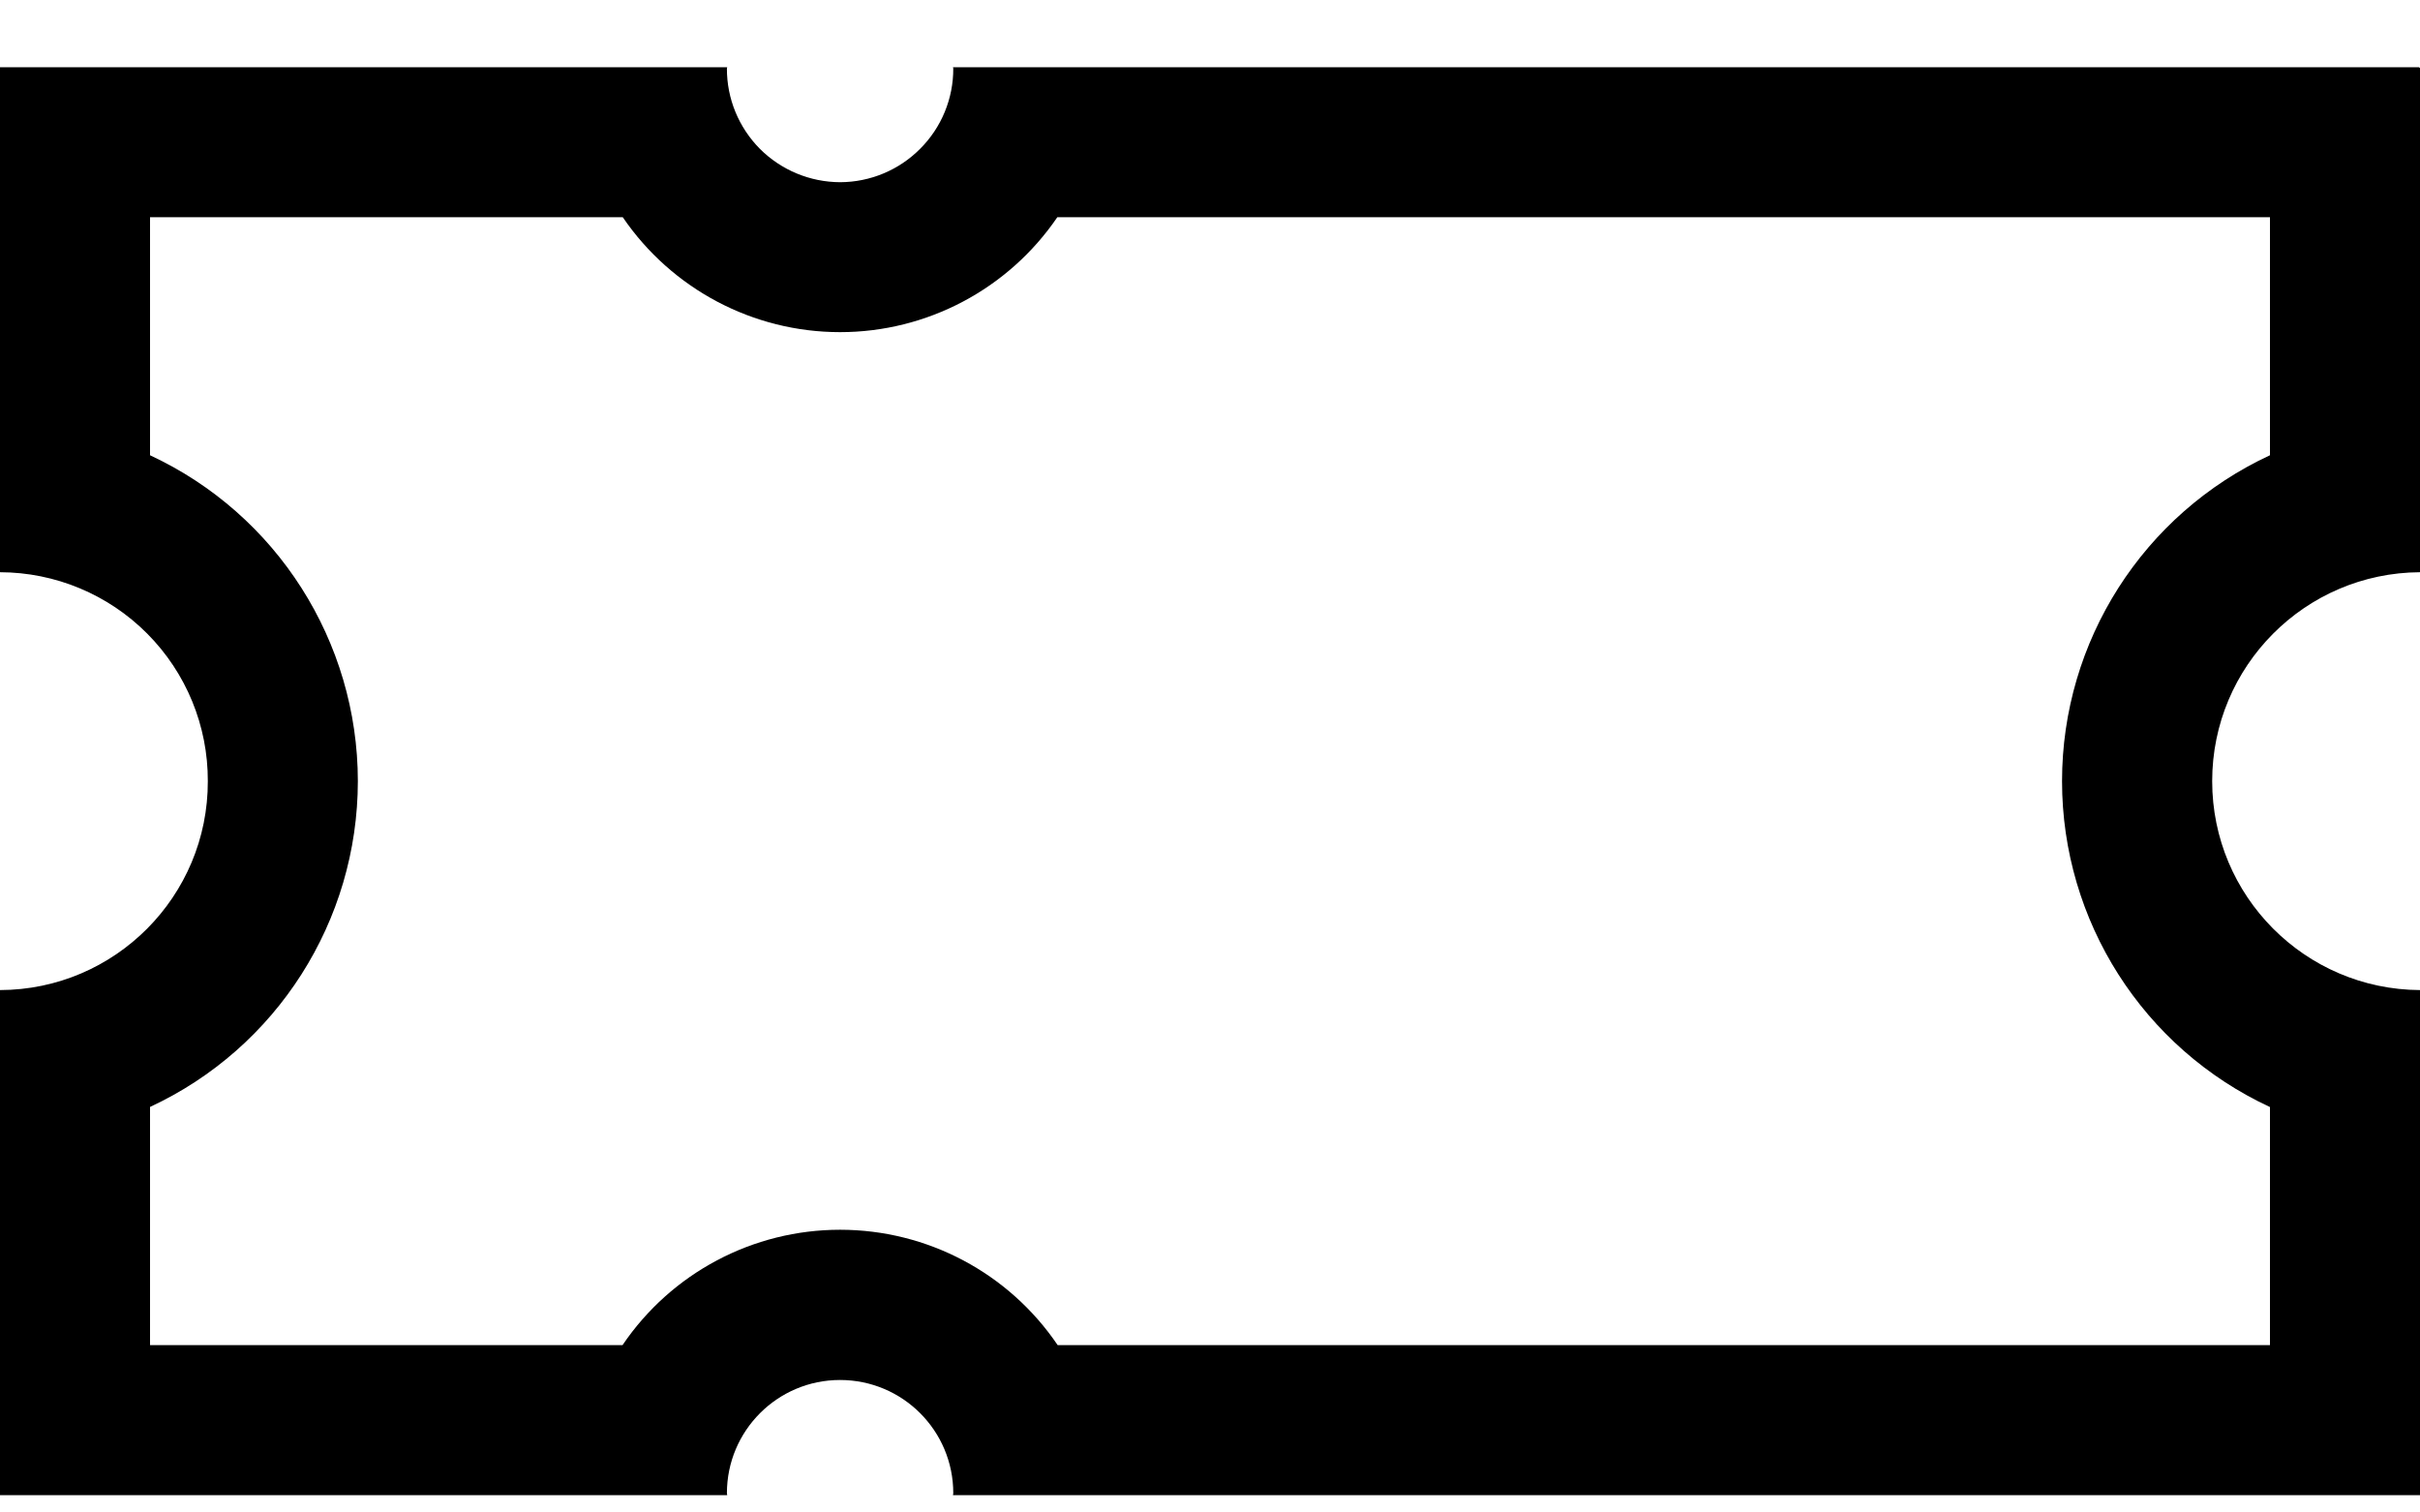 <svg width="24" height="15" viewBox="0 0 24 15" fill="none" xmlns="http://www.w3.org/2000/svg">
<path fill-rule="evenodd" clip-rule="evenodd" d="M9.451 0.667H23.991L24 0.676V5.675C22.86 5.681 21.939 6.607 21.939 7.747C21.939 8.887 22.86 9.813 24 9.819V14.828H9.451L9.454 14.809C9.454 14.189 8.952 13.686 8.331 13.686C7.711 13.686 7.209 14.189 7.209 14.809L7.212 14.828H0V9.819C1.141 9.816 2.064 8.888 2.061 7.747C2.063 7.199 1.847 6.673 1.46 6.284C1.073 5.895 0.548 5.676 0 5.675V0.667H7.212L7.209 0.679C7.208 0.978 7.326 1.264 7.536 1.476C7.747 1.687 8.033 1.806 8.332 1.807C8.63 1.806 8.916 1.687 9.126 1.475C9.337 1.264 9.455 0.978 9.454 0.679L9.451 0.667ZM22.512 4.515V2.154H10.486C10 2.867 9.194 3.294 8.331 3.294C7.469 3.294 6.662 2.867 6.176 2.154H1.488V4.515C2.745 5.1 3.548 6.361 3.549 7.747C3.548 9.133 2.745 10.394 1.488 10.978V13.34H6.174C6.659 12.624 7.467 12.196 8.331 12.196C9.196 12.196 10.004 12.624 10.489 13.34H22.512V10.979C21.254 10.395 20.45 9.134 20.45 7.747C20.45 6.36 21.254 5.099 22.512 4.515Z" fill="black"/>
</svg>
